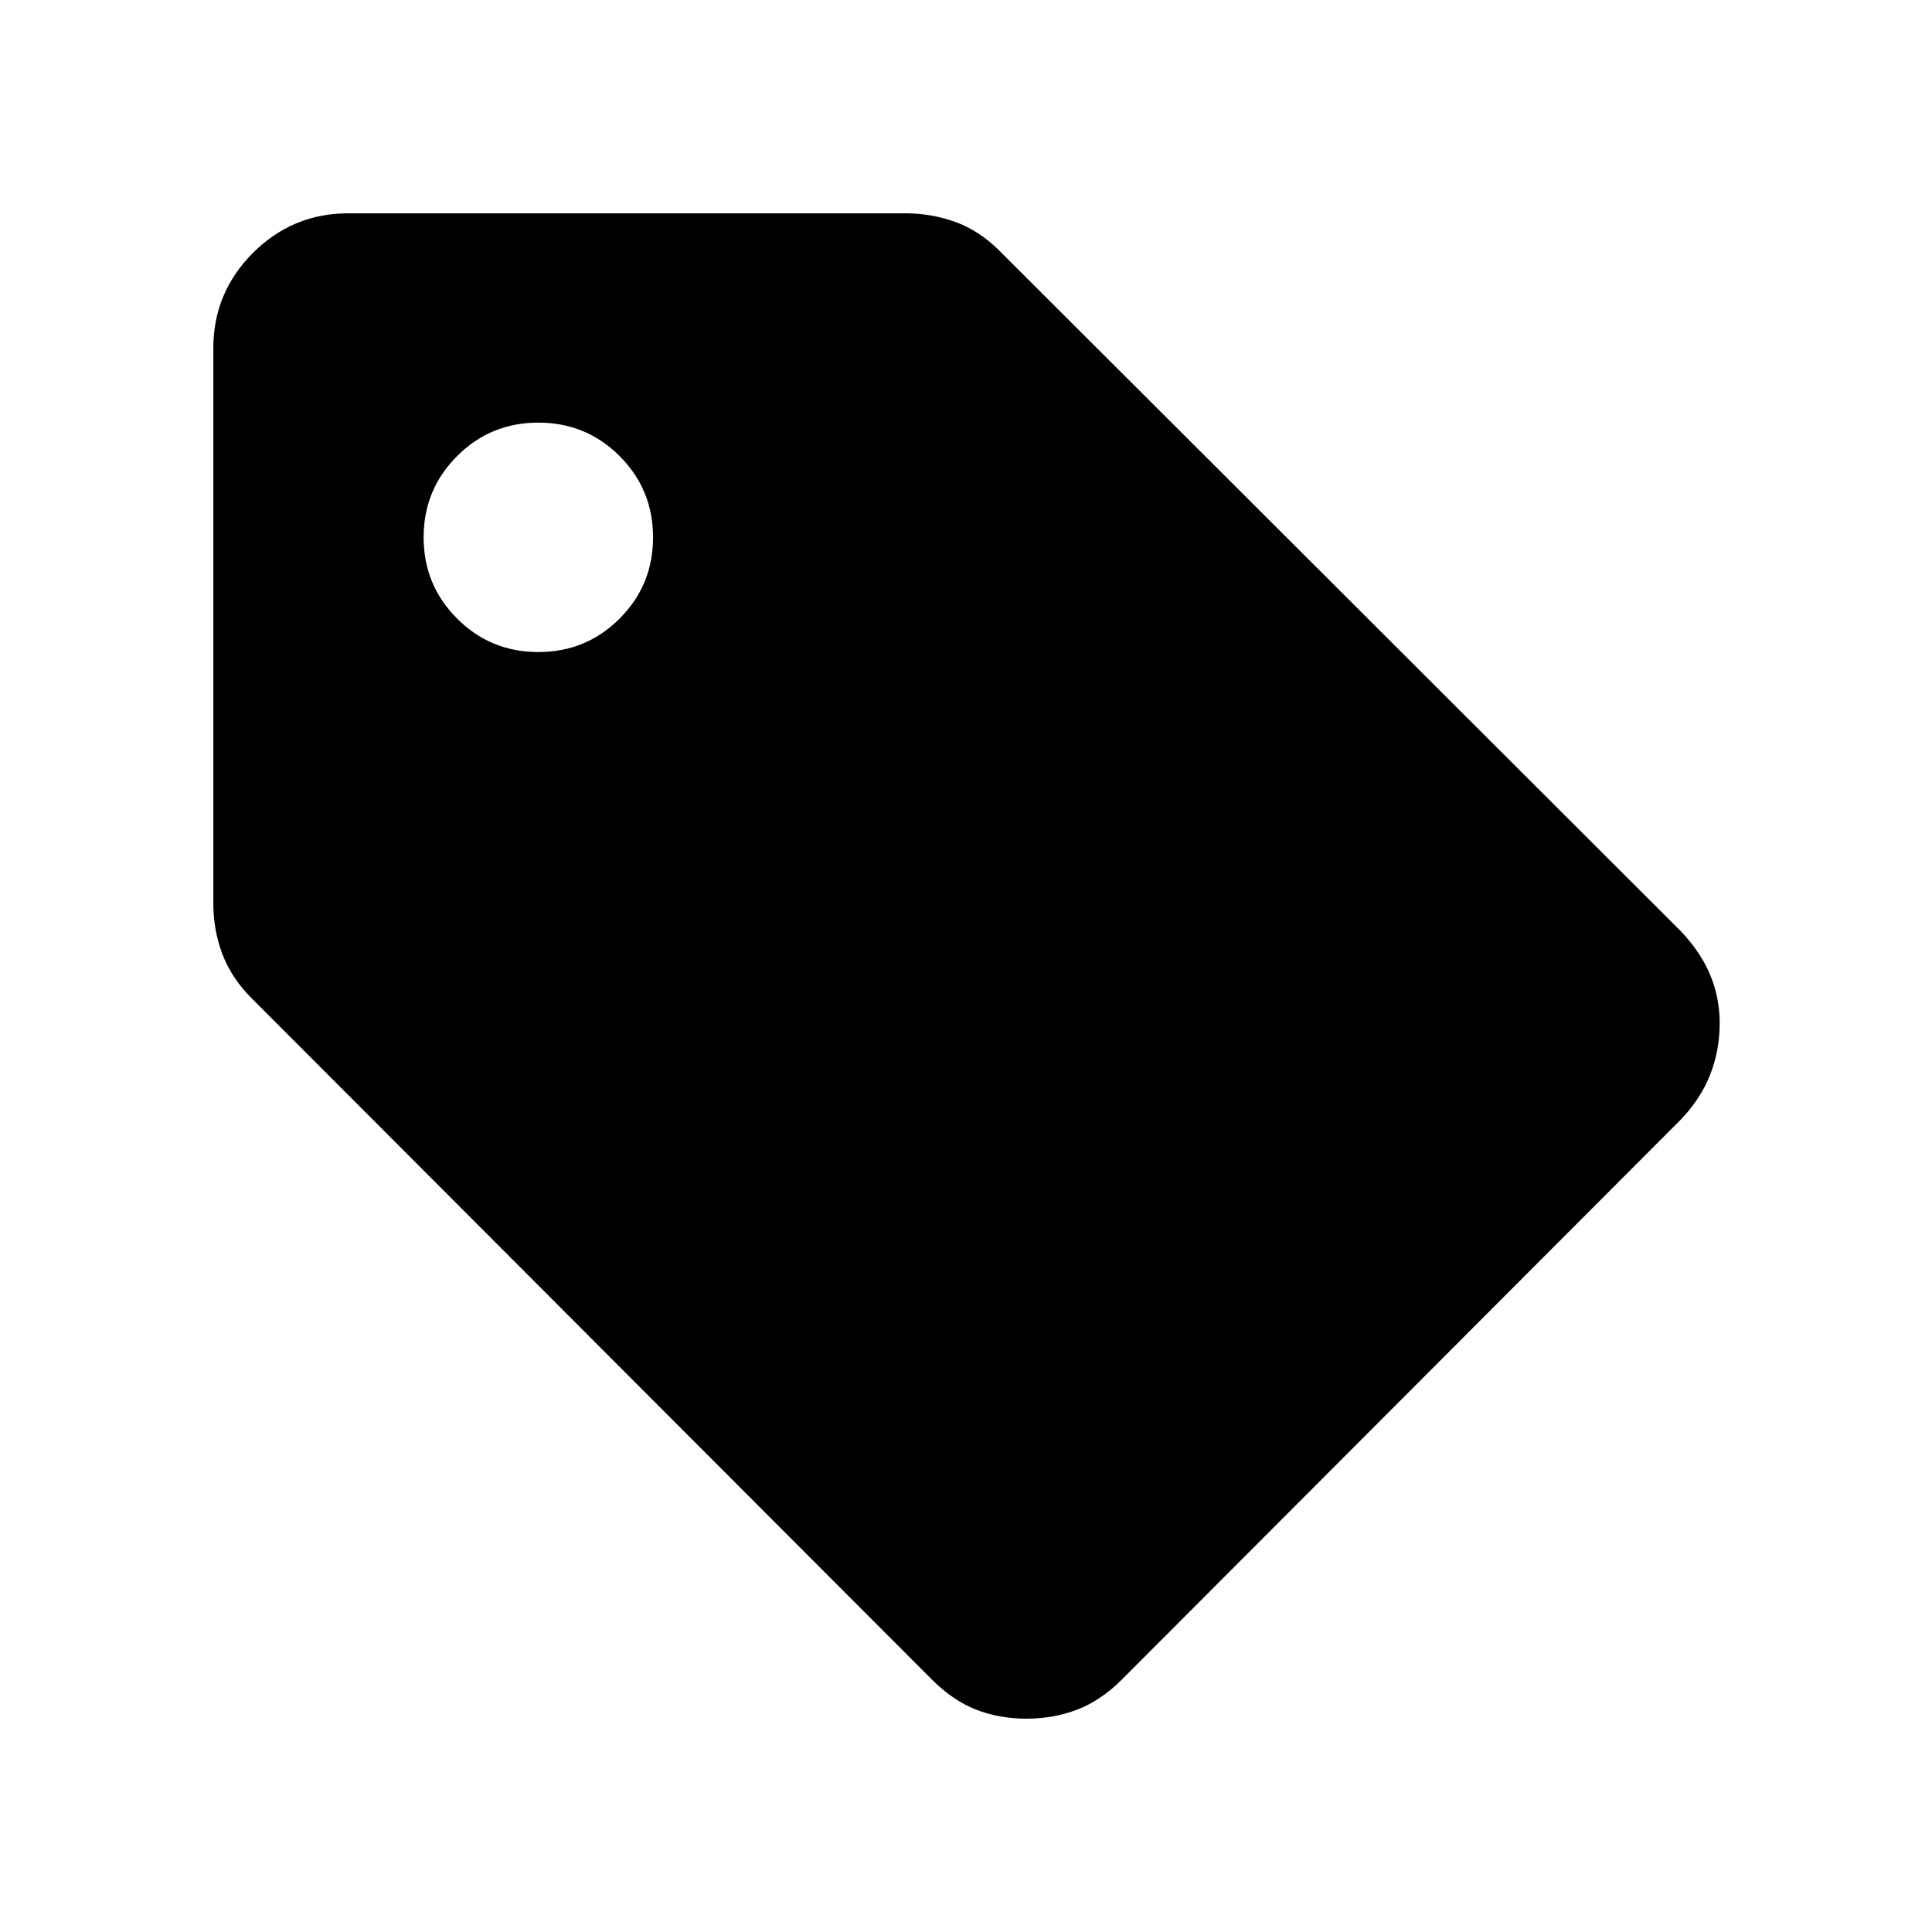 <svg xmlns="http://www.w3.org/2000/svg" height="20" viewBox="0 -960 960 960" width="20"><path d="m835-403.5-277.5 278q-10.5 10.5-22.25 15T510-106q-13.5 0-25-4.5t-22-15L125.2-463.8Q115-474 110.5-485.92 106-497.84 106-511v-276q0-27.64 19.68-47.32T173-854h277q12.7 0 24.6 4.25 11.9 4.25 22.13 14.45L835-497.5q10 10.5 14.75 21.83 4.75 11.34 4.75 24.17 0 13.5-4.77 25.59-4.77 12.08-14.73 22.41ZM267.5-636q23.75 0 40.38-16.63Q324.5-669.25 324.5-693q0-23.75-16.62-40.38Q291.25-750 267.5-750q-23.75 0-40.37 16.62Q210.5-716.75 210.5-693q0 23.75 16.63 40.37Q243.75-636 267.5-636Z"/></svg>